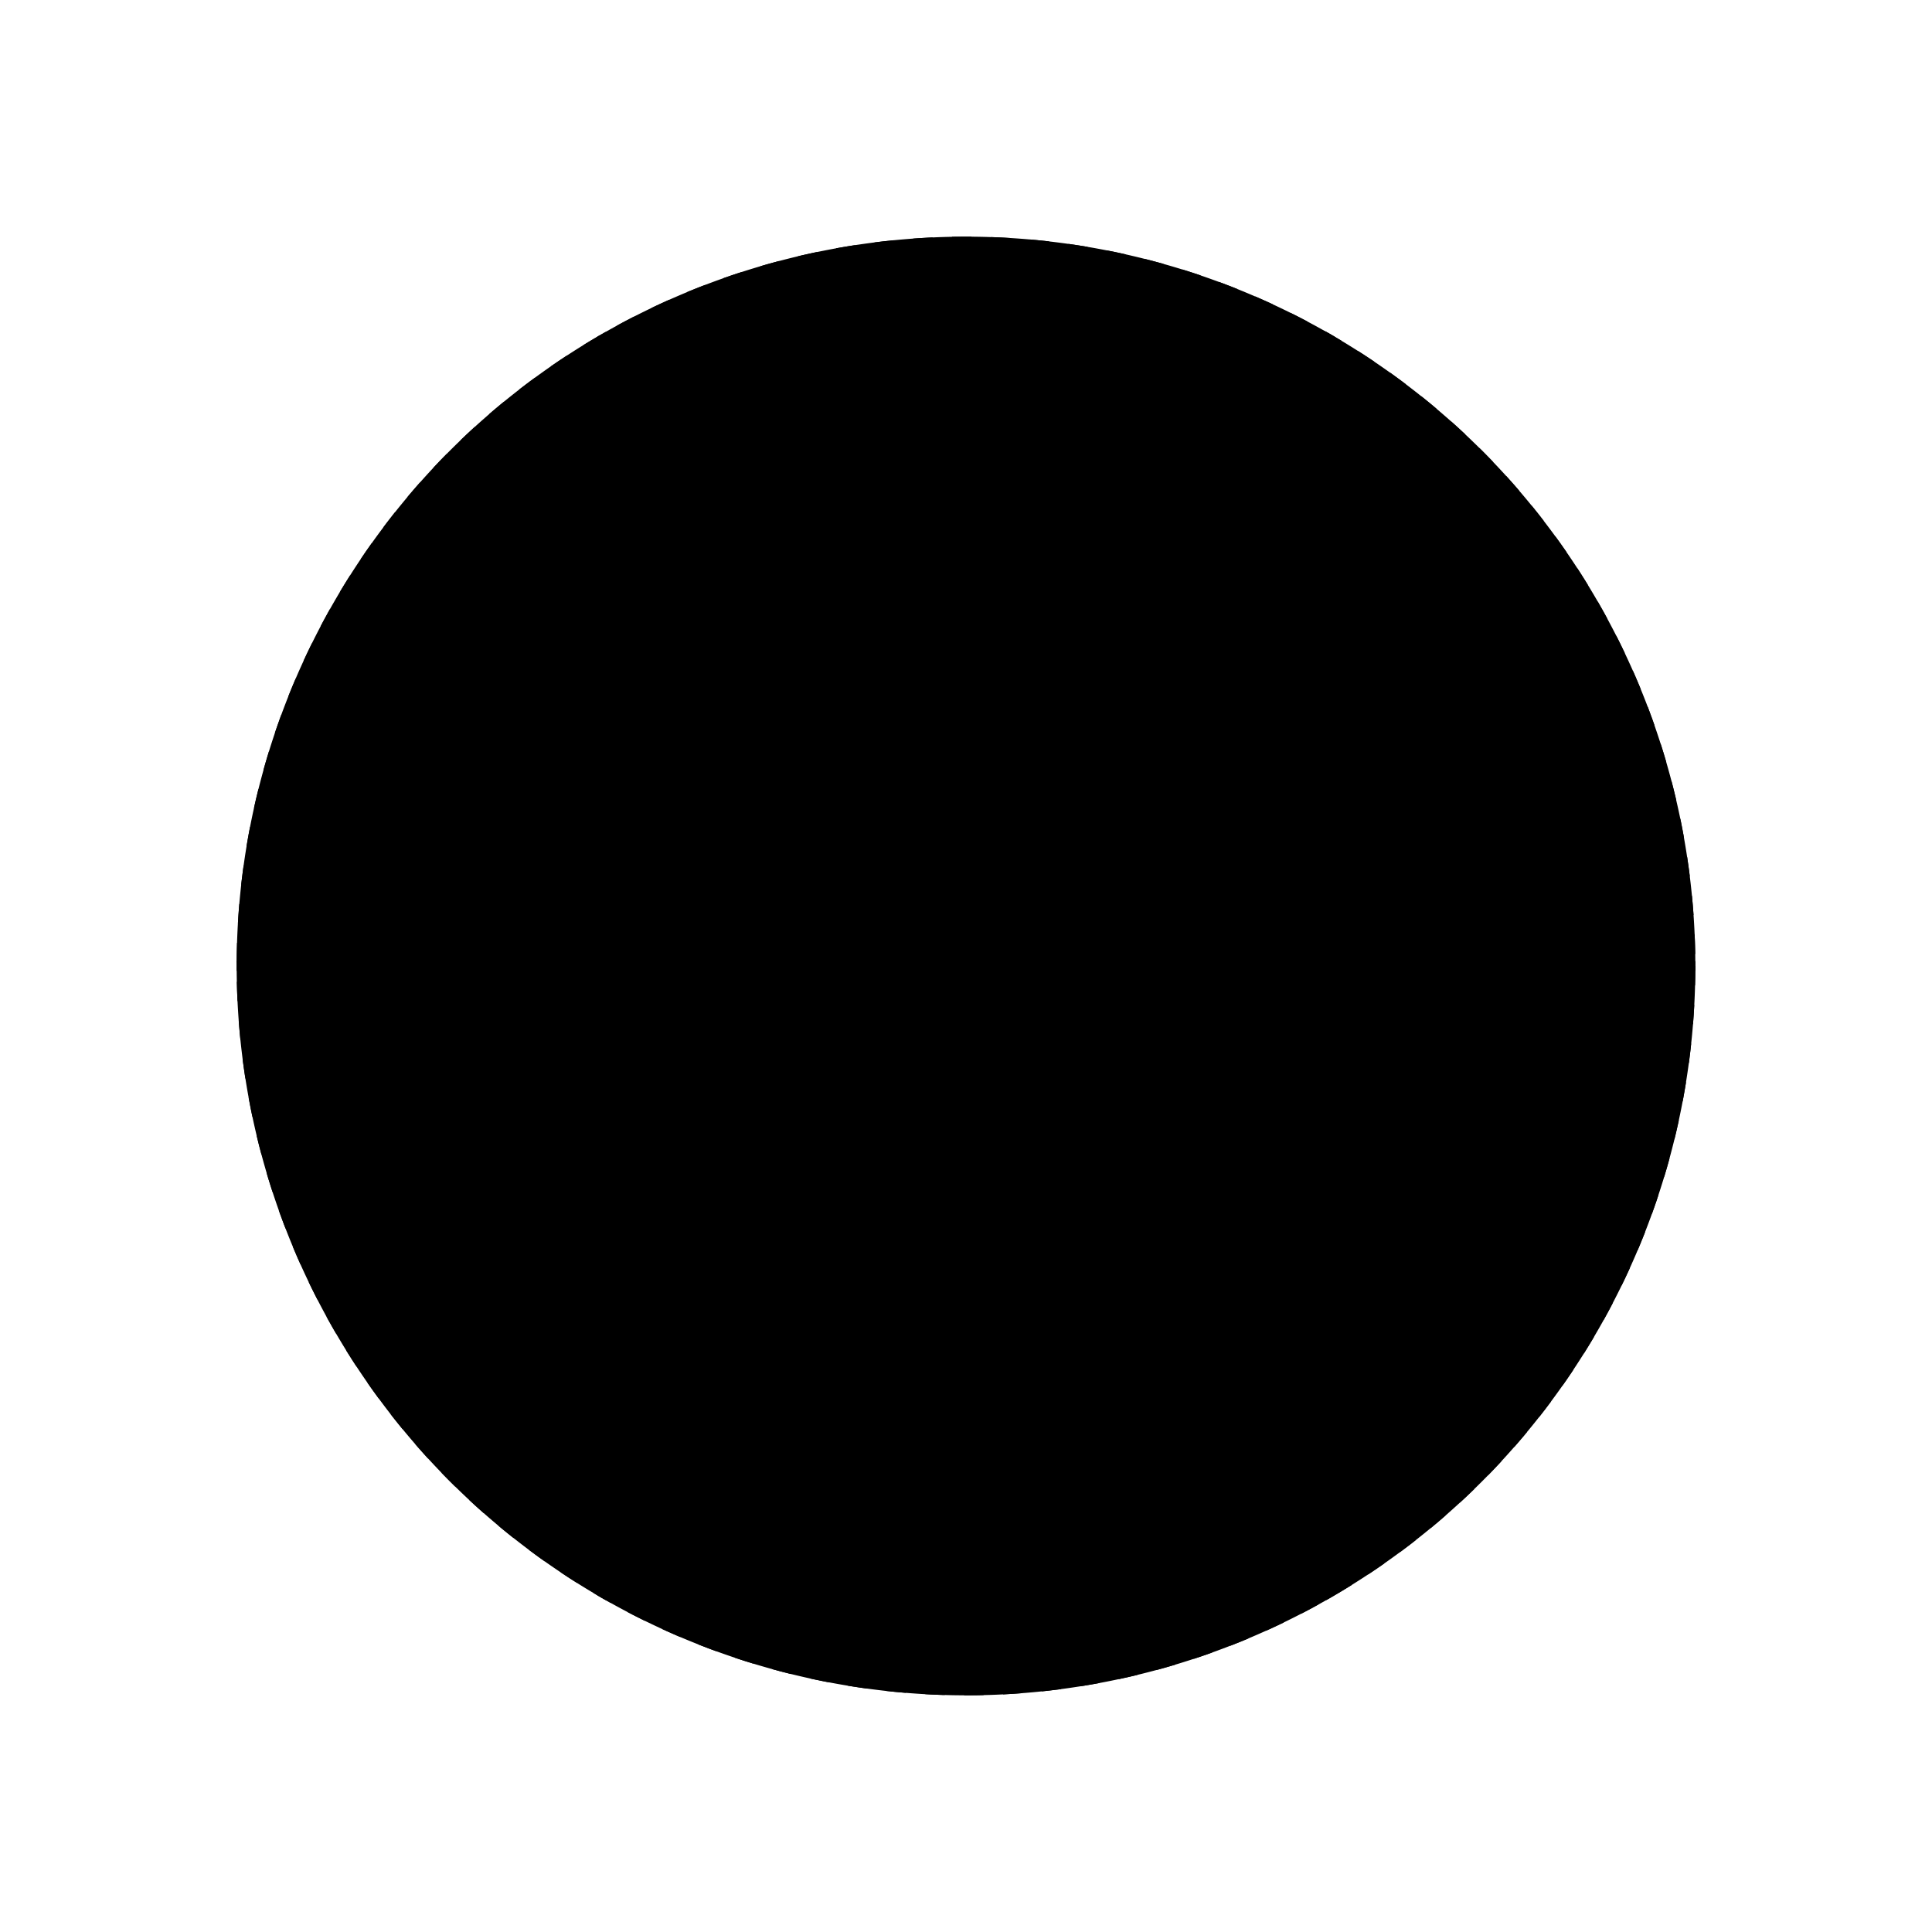 <svg xmlns="http://www.w3.org/2000/svg" xmlns:xlink="http://www.w3.org/1999/xlink" aria-hidden="true" role="img" class="iconify iconify--logos" width="32" height="32" preserveAspectRatio="xMidYMid meet" viewBox="0 0 400 400">
    <circle cx="200" cy="200" r="150" fill="none" stroke="black" stroke-width="2" stroke-dasharray="4,4"></circle>
    <g>
        <path d="M 200,200 
                    L 200,200 275.612,200.543 350,200
                    A 150 150 0 0 1 275 329.904
                    L 275,329.904 239.065,263.354 200,200" fill="hsl(0, 70%, 70%)"
            stroke="black" stroke-width="2" stroke-linecap="round"></path>
    </g>
    <g>
        <path d="M 200,200 
                    L 200,200 238.842,266.312 275,329.904
                    A 150 150 0 0 1 125 329.904
                    L 125,329.904 161.986,265.35 200,200"
            fill="hsl(60, 70%, 70%)" stroke="black" stroke-width="2" stroke-linecap="round"></path>
    </g>
    <g>
        <path d="M 200,200 
                    L 200,200 162.249,262.904 125,329.904
                    A 150 150 0 0 1 50 200
                    L 50,200 124.091,200.885 200,200" fill="hsl(120, 70%, 70%)"
            stroke="black" stroke-width="2" stroke-linecap="round"></path>
    </g>
    <g>
        <path d="M 200,200 
                    L 200,200 125.487,199.801 50,200
                    A 150 150 0 0 1 125 70.096
                    L 125,70.096 160.344,134.942 200,200"
            fill="hsl(180, 70%, 70%)" stroke="black" stroke-width="2" stroke-linecap="round"></path>
    </g>
    <g>
        <path d="M 200,200 
                    L 200,200 161.165,135.716 125,70.096
                    A 150 150 0 0 1 275 70.096
                    L 275,70.096 239.676,133.199 200,200" fill="hsl(240, 70%, 70%)"
            stroke="black" stroke-width="2" stroke-linecap="round"></path>
    </g>
    <g>
        <path d="M 200,200 
                    L 200,200 239.453,135.989 275,70.096
                    A 150 150 0 0 1 350 200
                    L 350,200 276.517,199.623 200,200" fill="hsl(300, 70%, 70%)"
            stroke="black" stroke-width="2" stroke-linecap="round"></path>
    </g>
</svg>